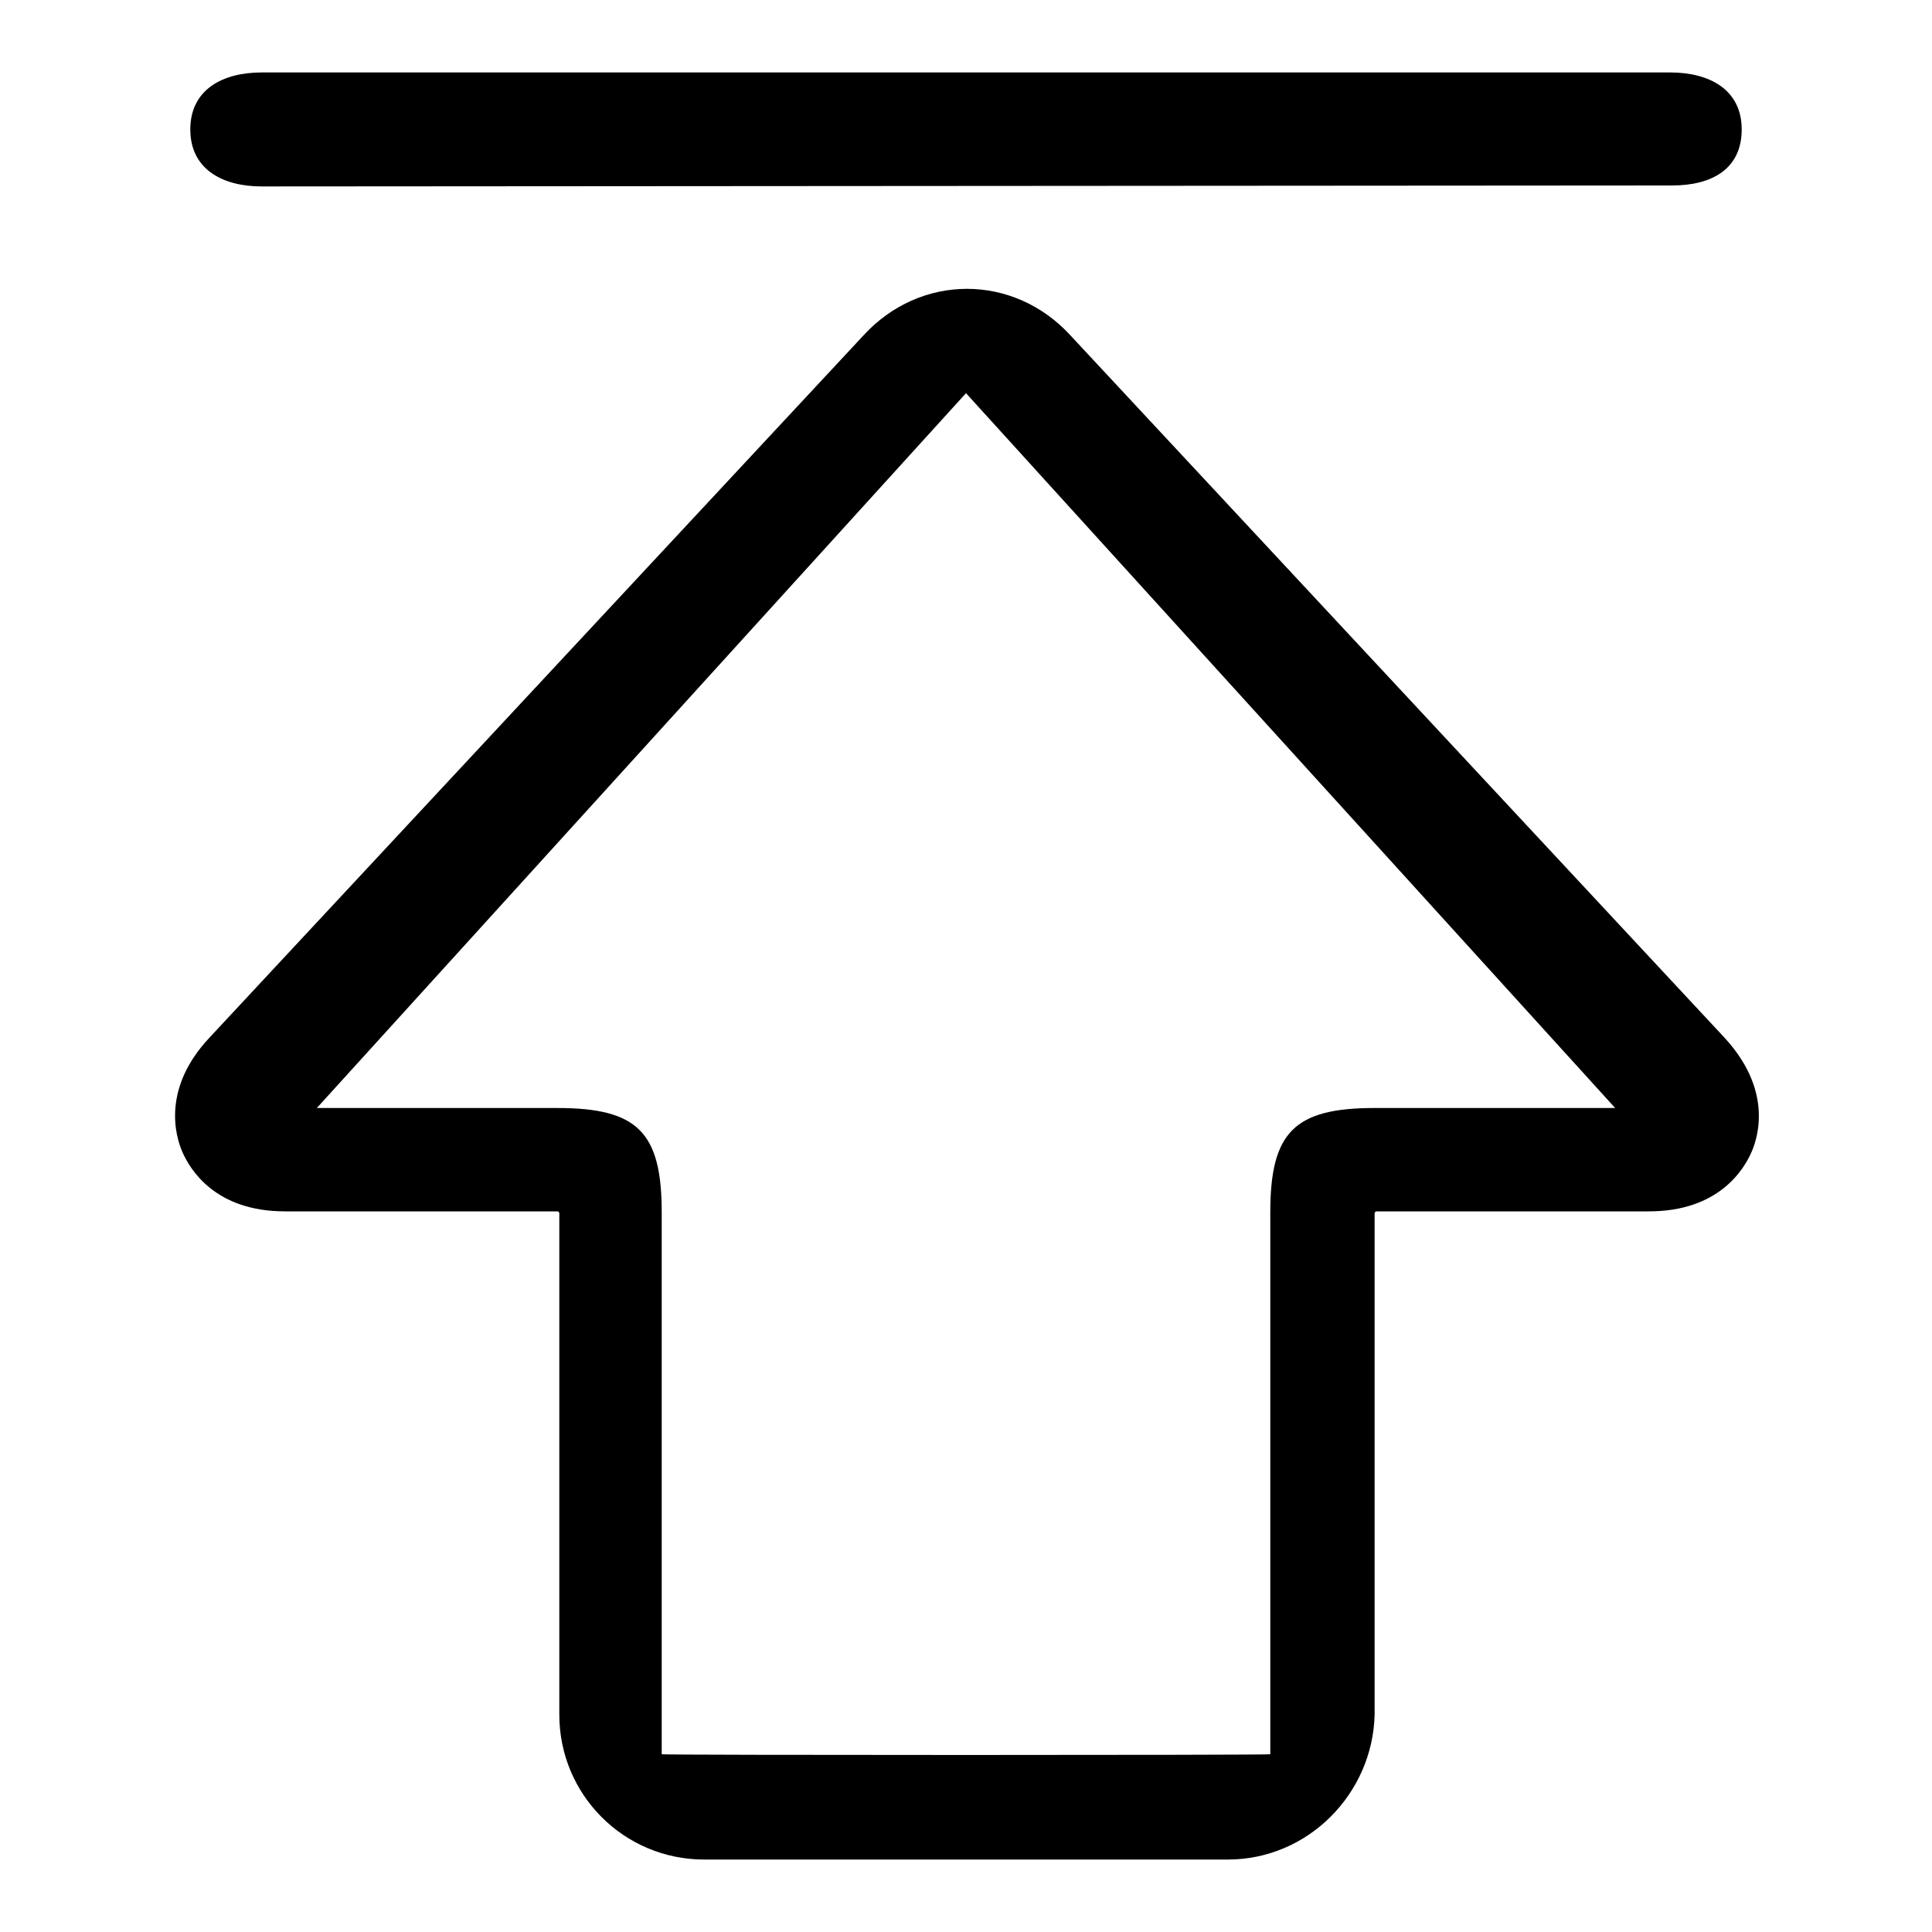 <svg xmlns="http://www.w3.org/2000/svg" class="icon" viewBox="0 0 1024 1024" width="32" height="32" t="1577628308648" p-id="4124" version="1.1"><path d="M 650.752 985.6 H 373.248 c -42.496 0 -76.8 -34.304 -76.8 -76.8 v -265.728 c 0 -0.512 -0.512 -1.024 -1.024 -1.024 H 151.04 c -36.864 0 -50.176 -22.016 -54.272 -31.232 c -4.096 -9.216 -10.752 -34.304 14.336 -60.928 l 347.136 -372.736 c 14.336 -15.36 33.792 -24.064 54.272 -24.064 s 39.936 8.704 54.272 24.064 l 347.136 372.736 c 25.088 27.136 18.432 51.712 14.336 60.928 c -4.096 9.216 -17.408 31.232 -54.272 31.232 h -144.384 c -0.512 0 -1.024 0.512 -1.024 1.024 v 265.728 c -1.024 41.984 -35.328 76.8 -77.824 76.8 Z m -482.816 -398.336 h 127.488 c 42.496 0 55.296 12.8 55.296 55.296 v 287.232 c 0 0.512 322.56 0.512 322.56 0 v -287.232 c 0 -42.496 12.8 -55.296 55.296 -55.296 h 127.488 l -344.064 -378.88 l -344.064 378.88 Z m 718.336 -488.96 l -747.52 0.512 c -20.992 0 -37.888 -9.216 -37.888 -30.208 c 0 -20.992 16.896 -30.208 37.888 -30.208 h 746.496 c 20.992 0 37.888 9.216 37.888 30.208 c 0 20.992 -15.872 29.696 -36.864 29.696 Z" p-id="4125" /></svg>